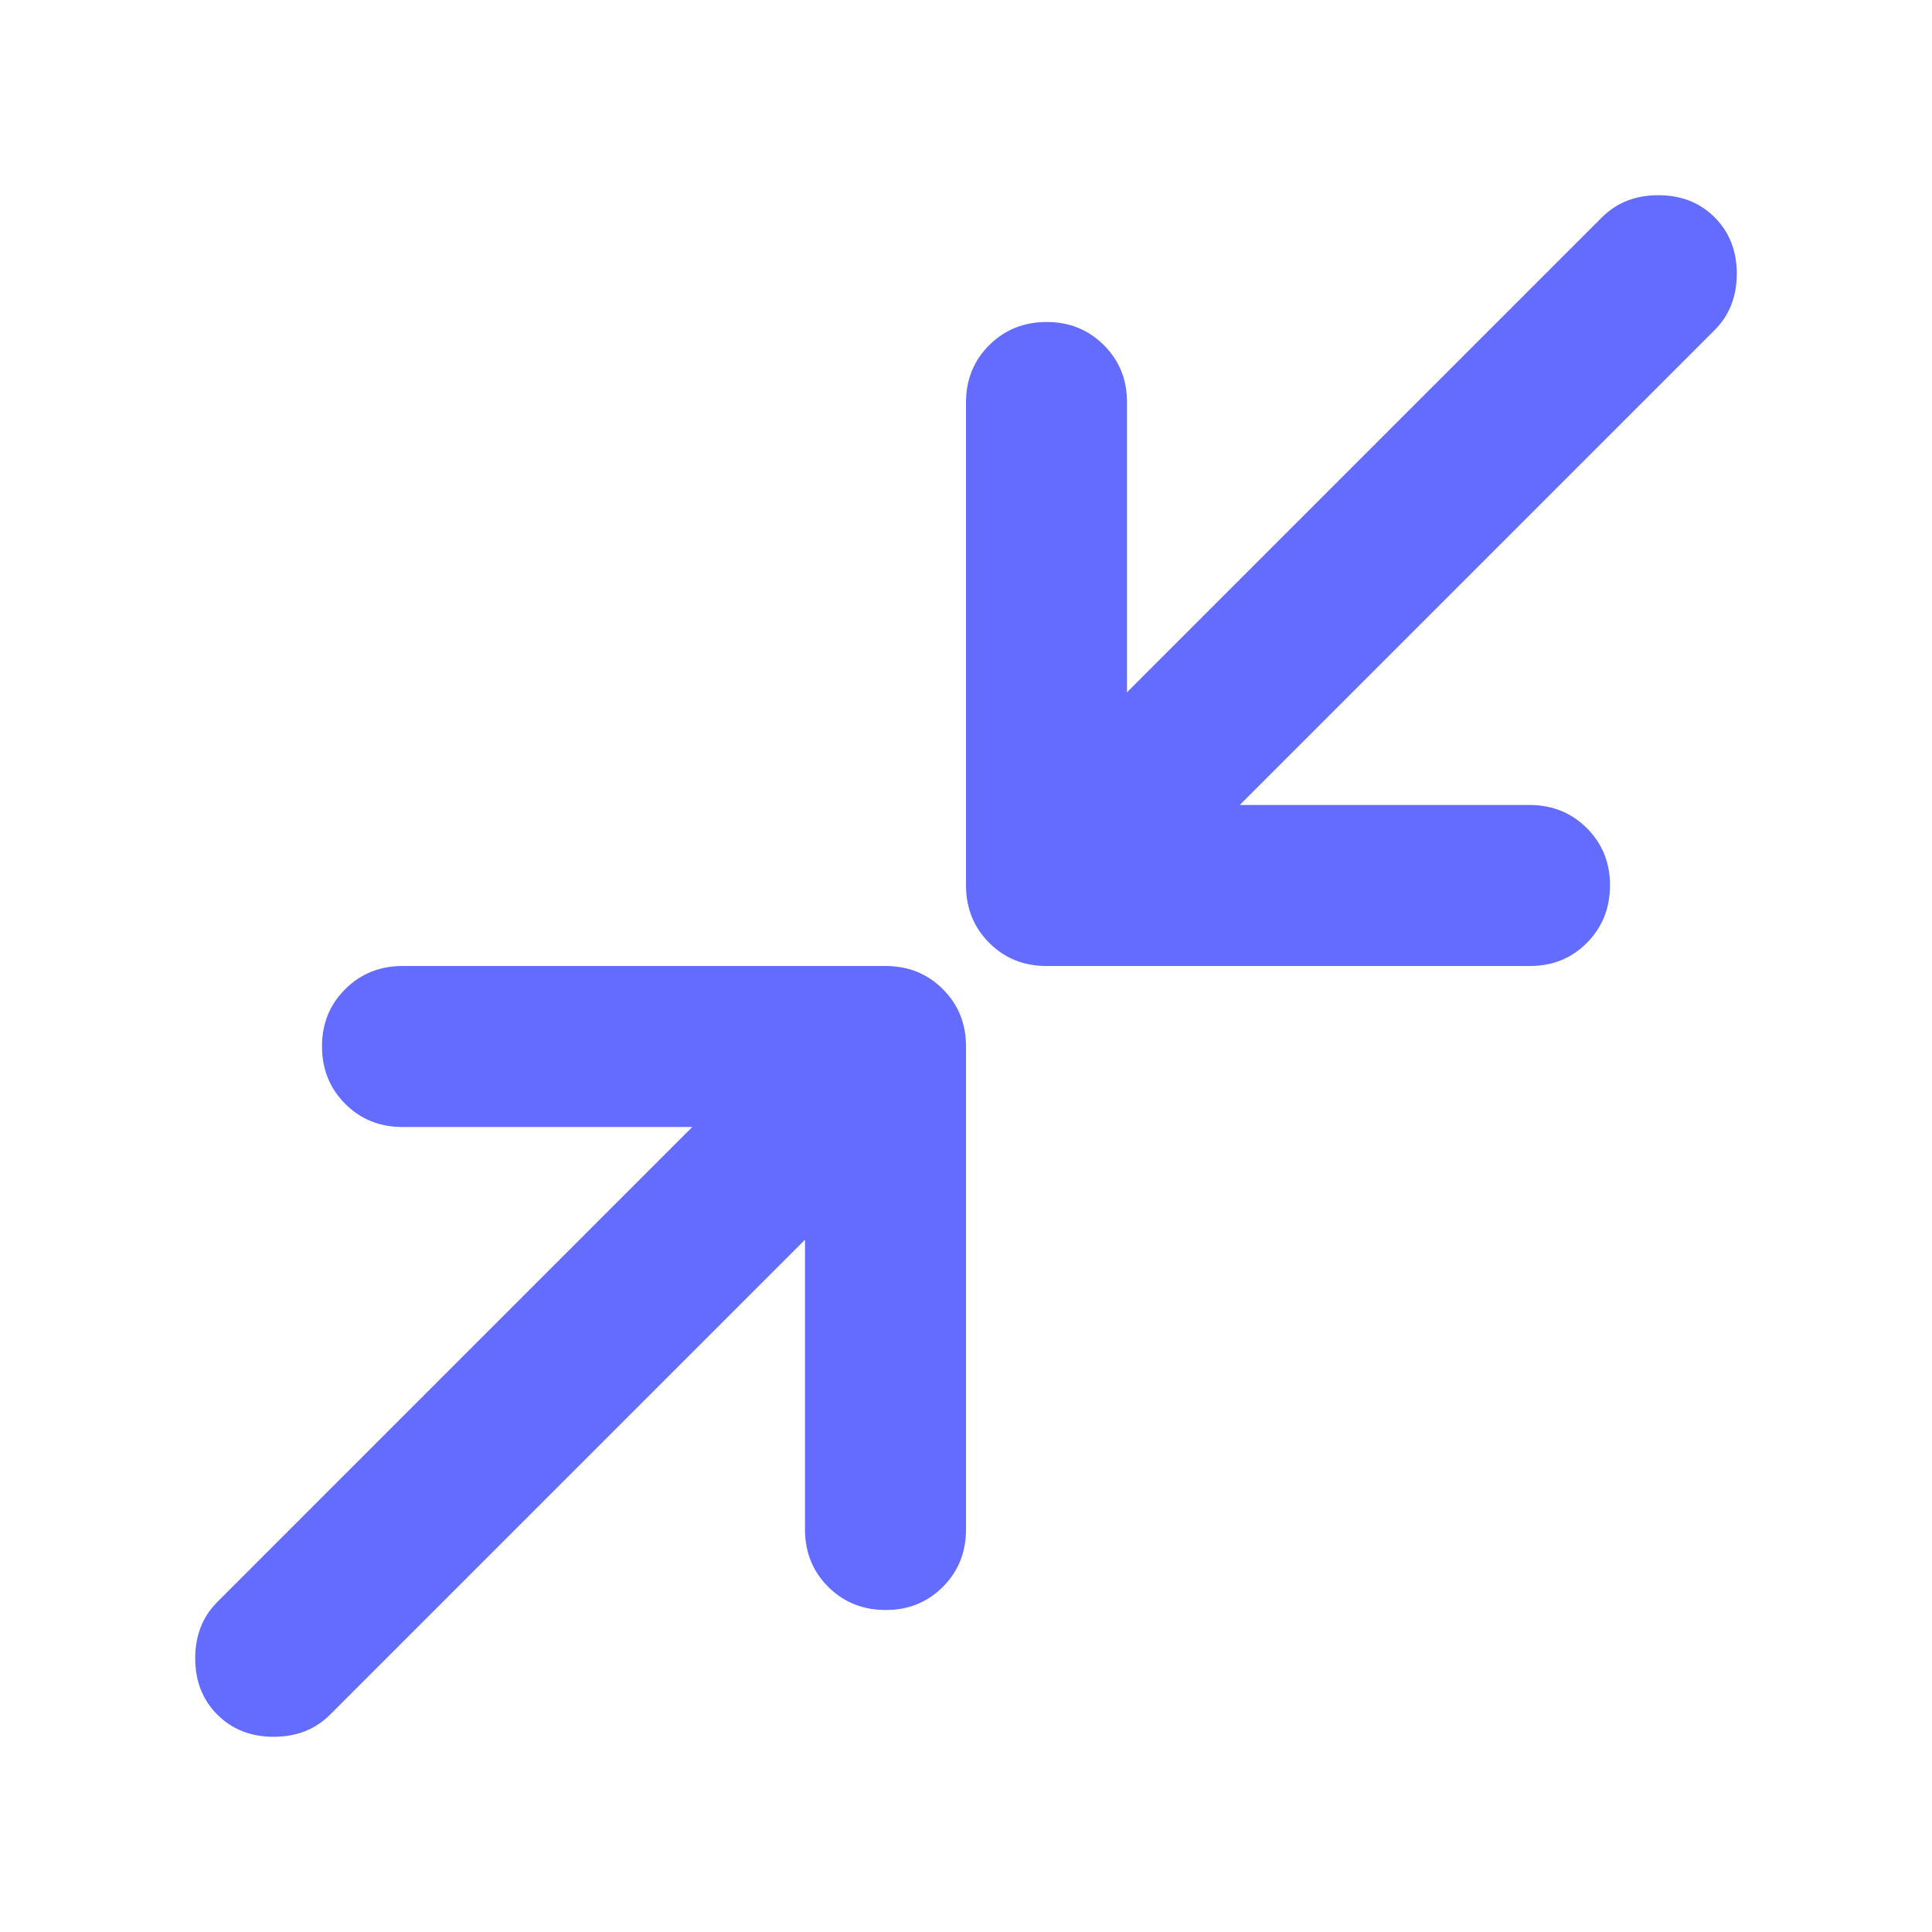 <svg xmlns="http://www.w3.org/2000/svg" width="24" height="24" viewBox="0 0 24 24"><path fill="#646cff" d="m10 15.4l-5.9 5.9q-.275.275-.7.275t-.7-.275t-.275-.7t.275-.7L8.6 14H5q-.425 0-.712-.288T4 13t.288-.712T5 12h6q.425 0 .713.288T12 13v6q0 .425-.288.713T11 20t-.712-.288T10 19zm5.4-5.4H19q.425 0 .713.288T20 11t-.288.713T19 12h-6q-.425 0-.712-.288T12 11V5q0-.425.288-.712T13 4t.713.288T14 5v3.6l5.9-5.9q.275-.275.7-.275t.7.275t.275.7t-.275.7z"/></svg>
